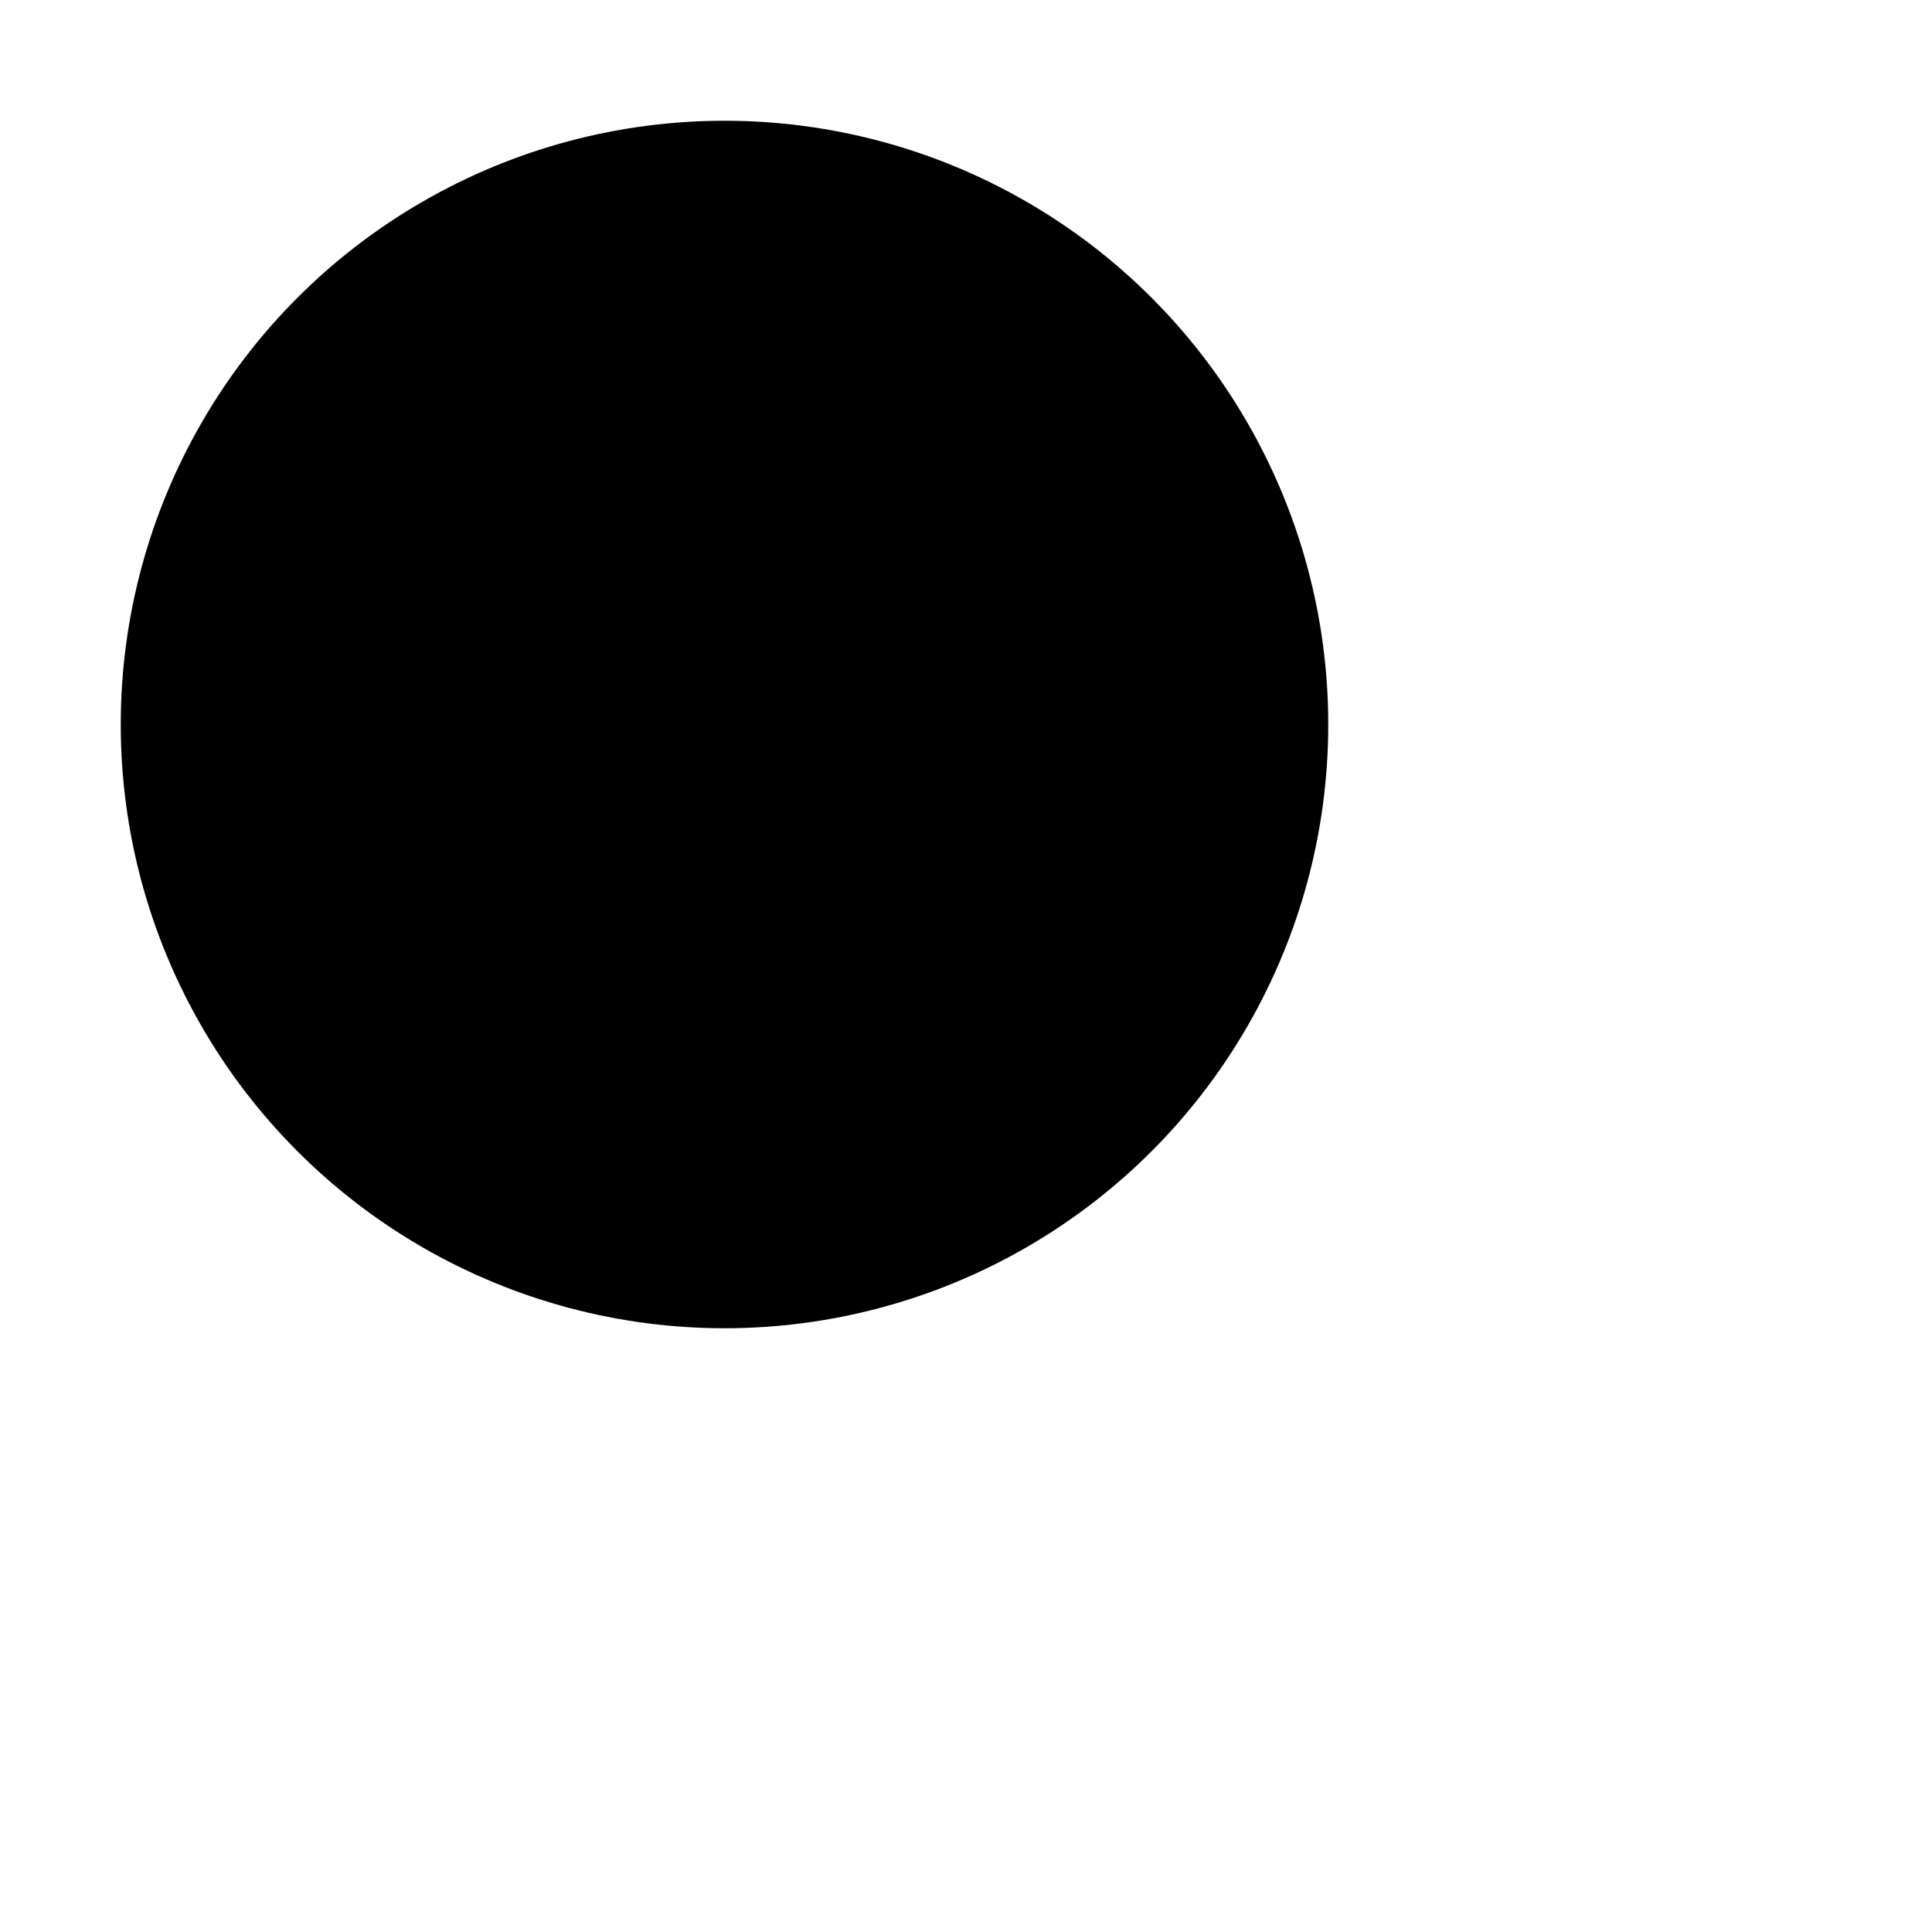 <svg xmlns="http://www.w3.org/2000/svg" aria-hidden="true" viewBox="0 0 32 32" fill="none"
  stroke-width="2.667">
  <circle fill-rule="evenodd" clip-rule="evenodd" cx="12" cy="12" r="10" fill="#000000" />
  <path fill-rule="evenodd" clip-rule="evenodd" d="m19 19 11 11" fill="#000000" />
</svg>